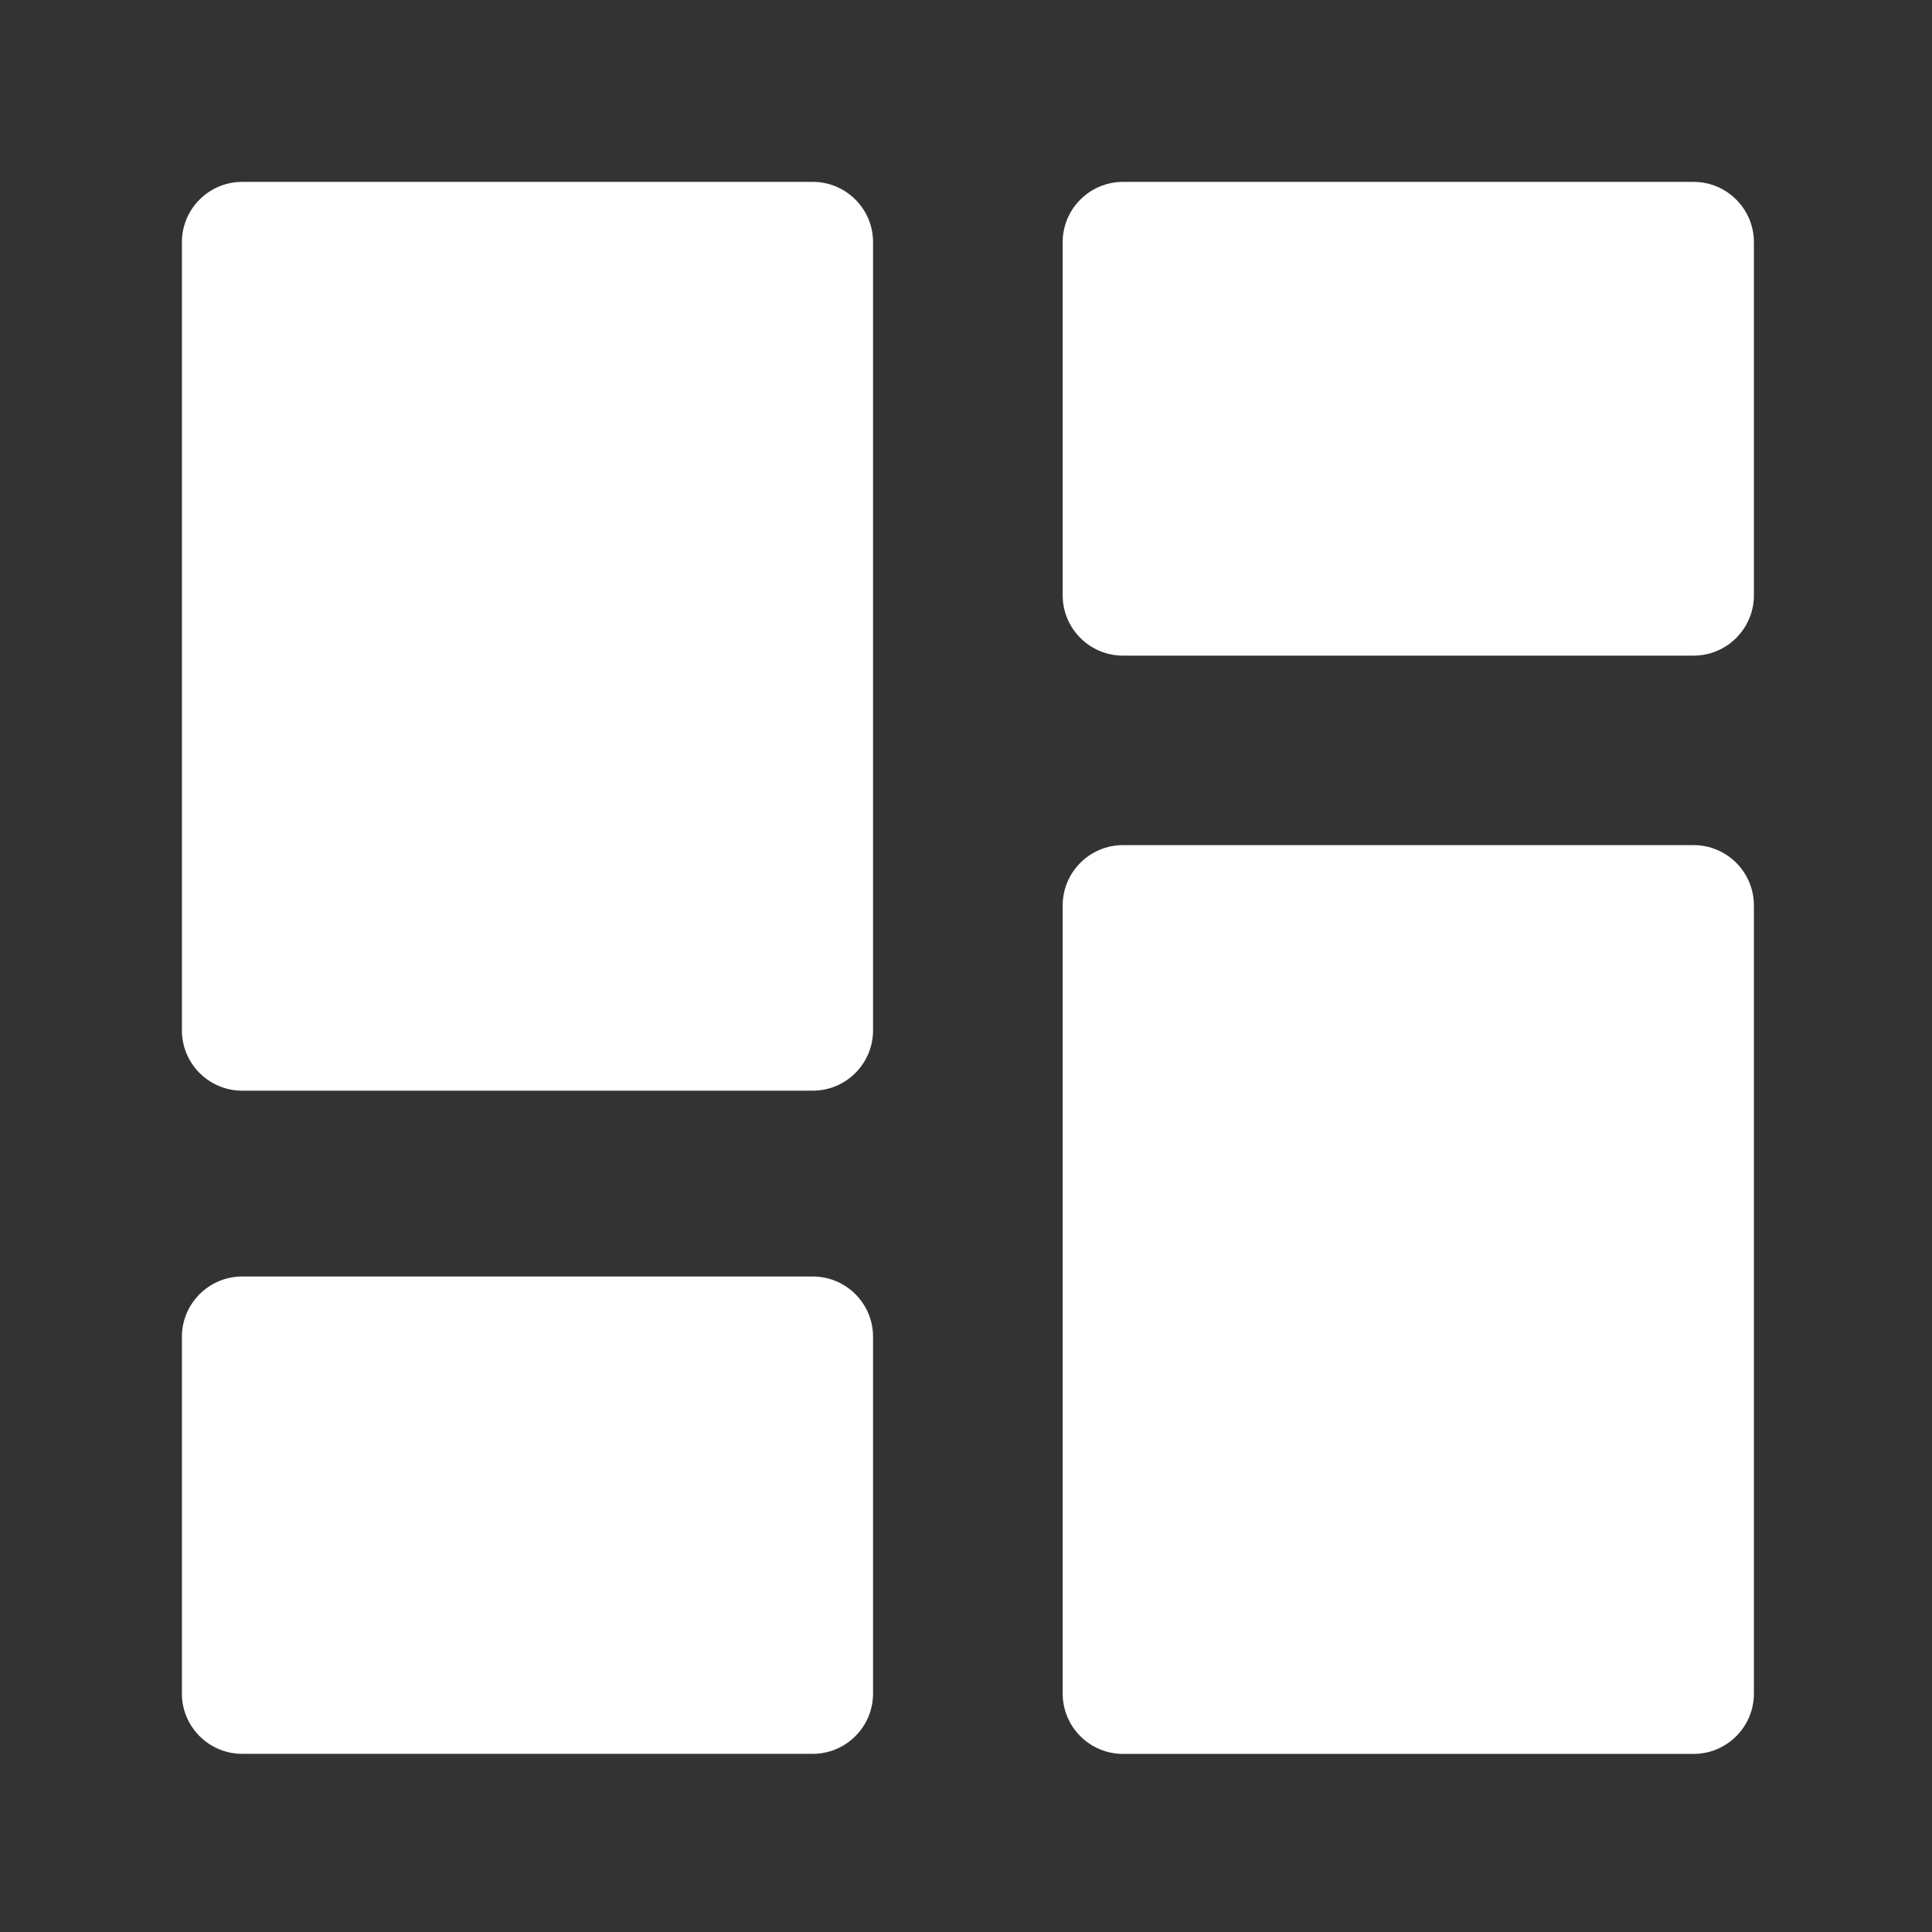 <svg width="28" height="28" viewBox="0 0 28 28" fill="none" xmlns="http://www.w3.org/2000/svg">
<rect x="0" y="0" width="28" height="28" fill="#333333" stroke="none"/>
<path d="M11.779 2.636H3.511C3.028 2.636 2.636 3.028 2.636 3.511V14.932C2.636 15.415 3.028 15.807 3.511 15.807H11.778C12.261 15.807 12.653 15.415 12.653 14.932V3.511C12.654 3.028 12.262 2.636 11.779 2.636Z" fill="white"/>
<path d="M11.779 18.5H3.511C3.028 18.5 2.636 18.892 2.636 19.375V24.543C2.636 25.026 3.028 25.418 3.511 25.418H11.778C12.261 25.418 12.653 25.026 12.653 24.543V19.375C12.654 18.892 12.262 18.5 11.779 18.5Z" fill="white"/>
<path d="M24.544 12.248H16.276C15.793 12.248 15.401 12.64 15.401 13.123V24.544C15.401 25.027 15.793 25.419 16.276 25.419H24.544C25.027 25.419 25.419 25.027 25.419 24.544V13.123C25.419 12.64 25.027 12.248 24.544 12.248Z" fill="white"/>
<path d="M24.544 2.636H16.276C15.793 2.636 15.401 3.028 15.401 3.511V8.627C15.401 9.11 15.793 9.502 16.276 9.502H24.544C25.027 9.502 25.419 9.11 25.419 8.627V3.511C25.419 3.028 25.027 2.636 24.544 2.636Z" fill="white"/>
</svg>
